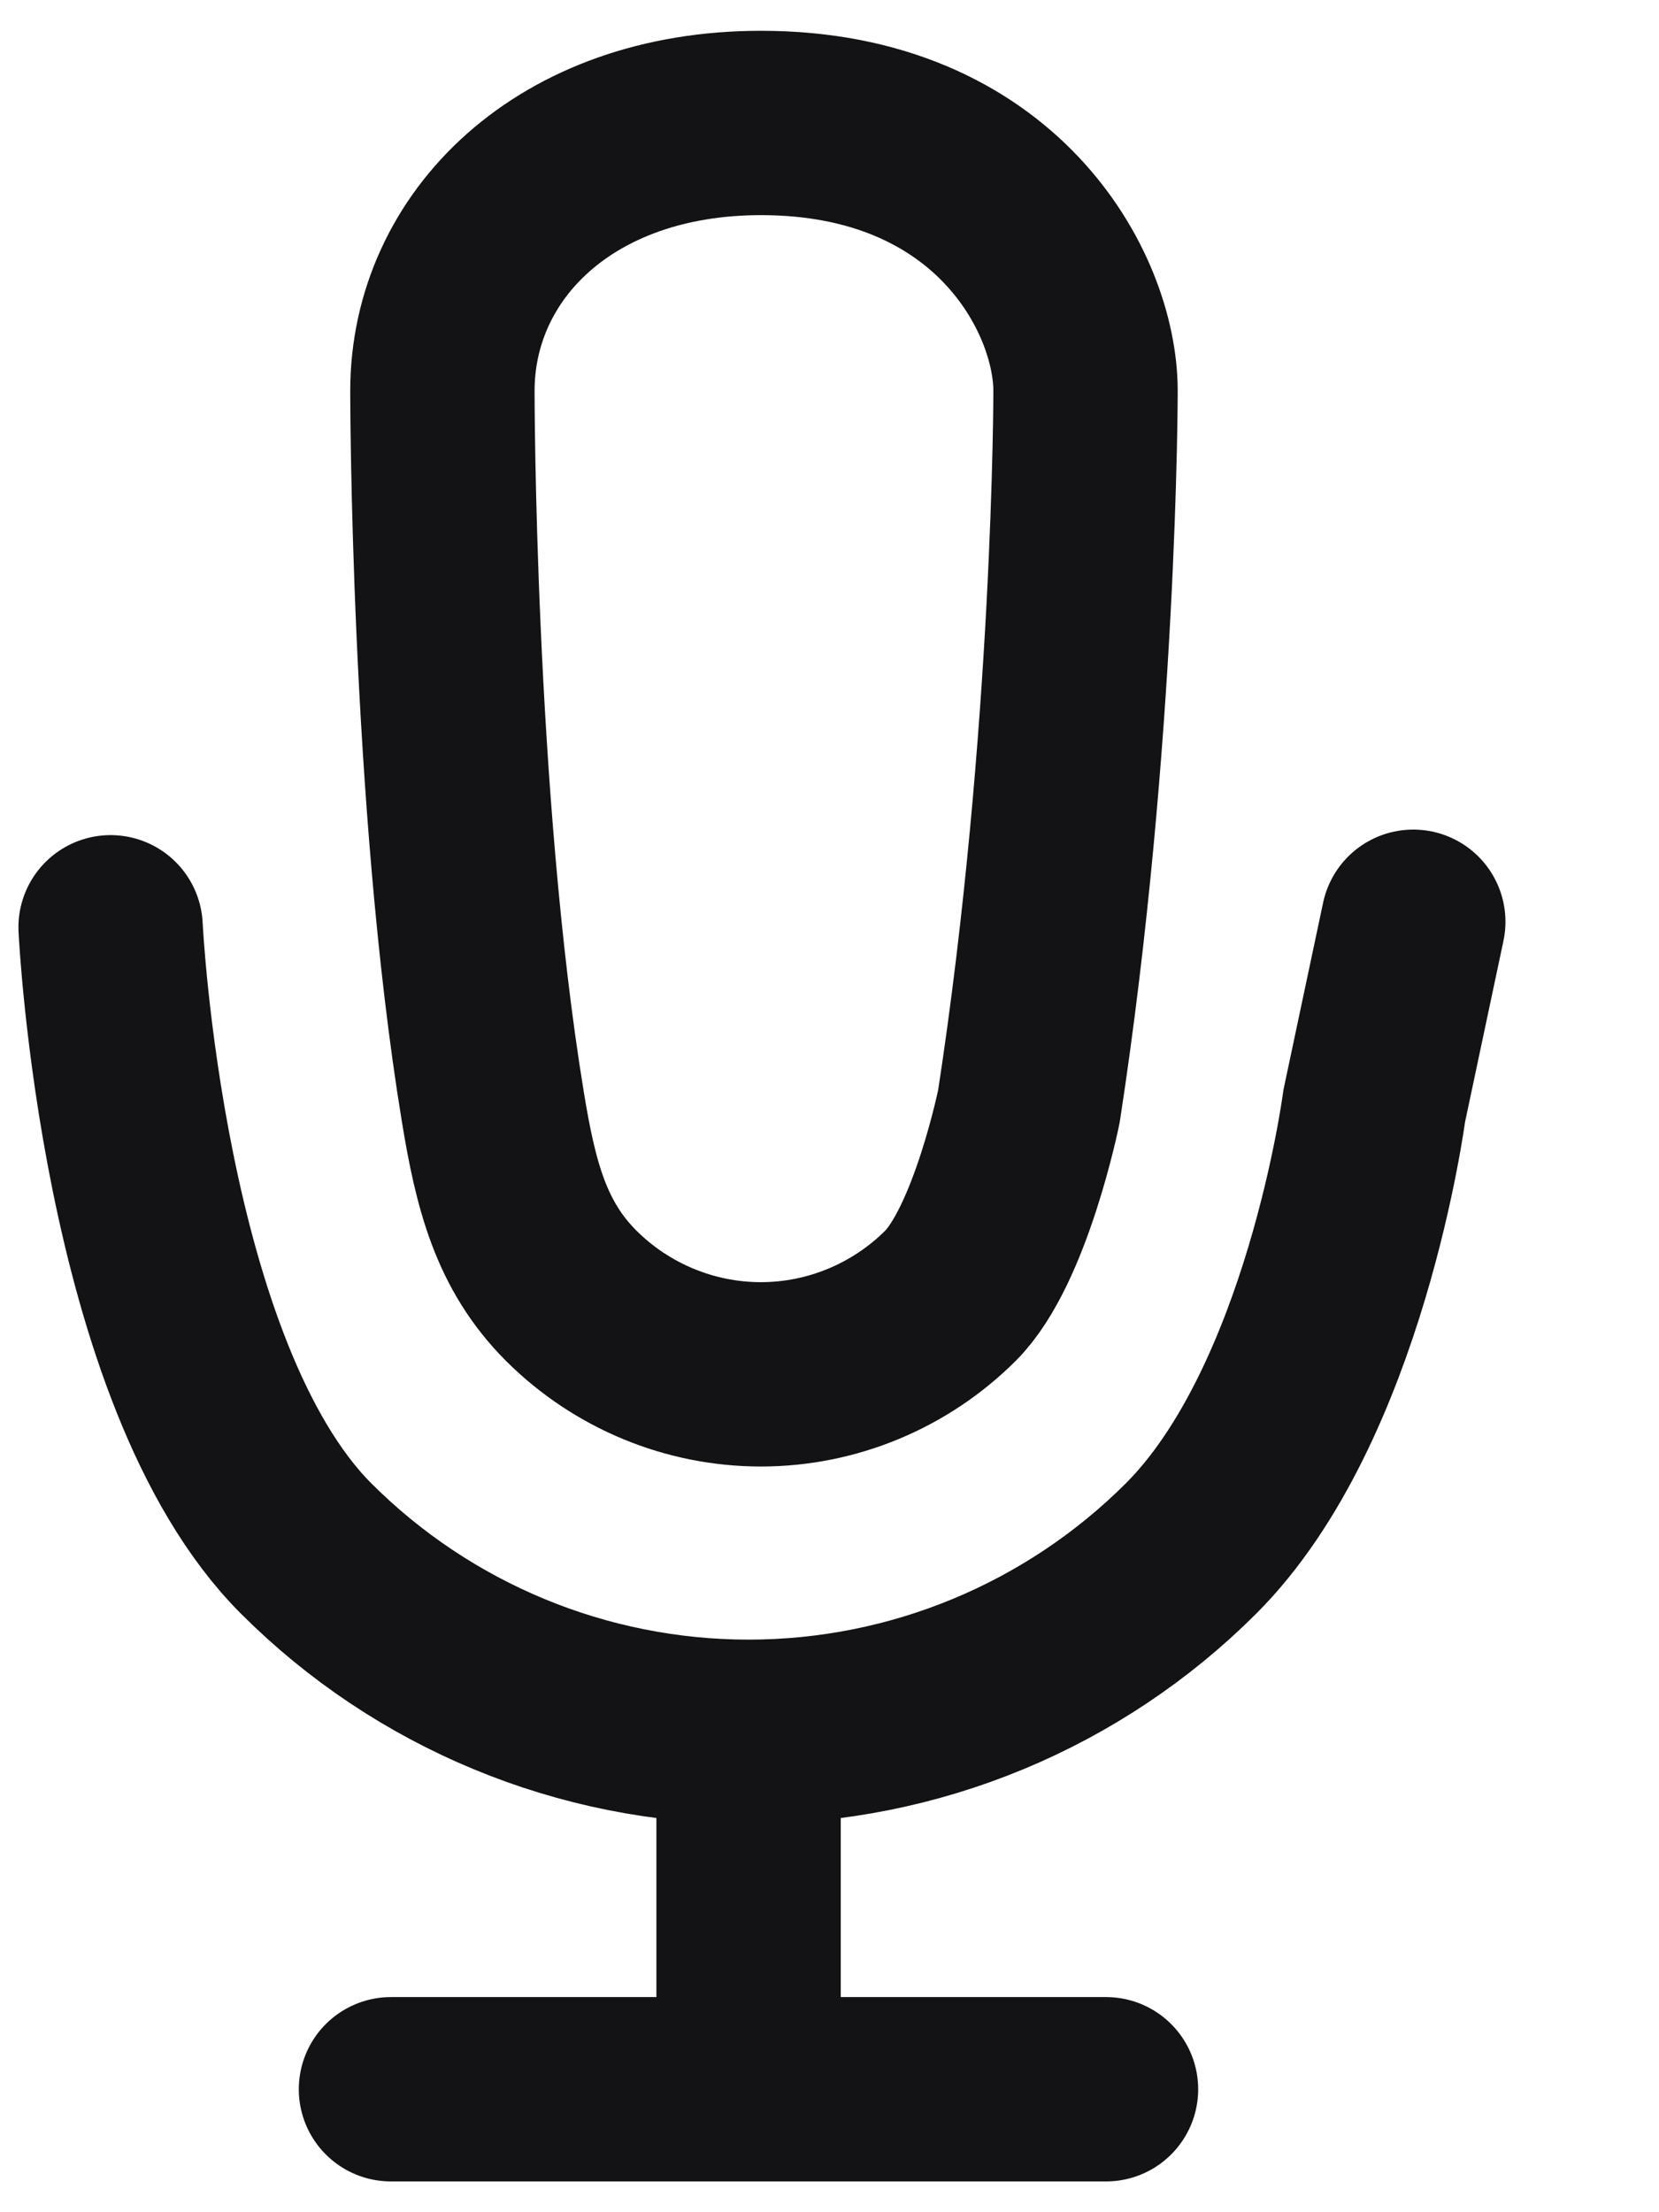 <svg width="9" height="12" viewBox="0 0 9 12" fill="none" xmlns="http://www.w3.org/2000/svg">
<path d="M7.667 5L7.455 6C7.455 6 7.243 7.618 6.461 8.4C5.824 9.036 4.961 9.394 4.061 9.394M4.061 9.394C3.161 9.394 2.297 9.036 1.661 8.4C0.716 7.455 0.6 5.03 0.6 5.03M4.061 9.394V11.333M2.121 11.333H6M4.128 0.667C3.067 0.667 2.4 1.333 2.4 2.121C2.4 2.121 2.4 4.333 2.673 6C2.743 6.429 2.826 6.756 3.099 7.029C3.372 7.301 3.742 7.455 4.128 7.455C4.513 7.455 4.883 7.301 5.156 7.029C5.429 6.756 5.582 6 5.582 6C5.889 4 5.889 2.121 5.889 2.121C5.889 1.584 5.4 0.667 4.128 0.667Z" stroke="#131214" stroke-linecap="round" stroke-linejoin="round"/>
</svg>
